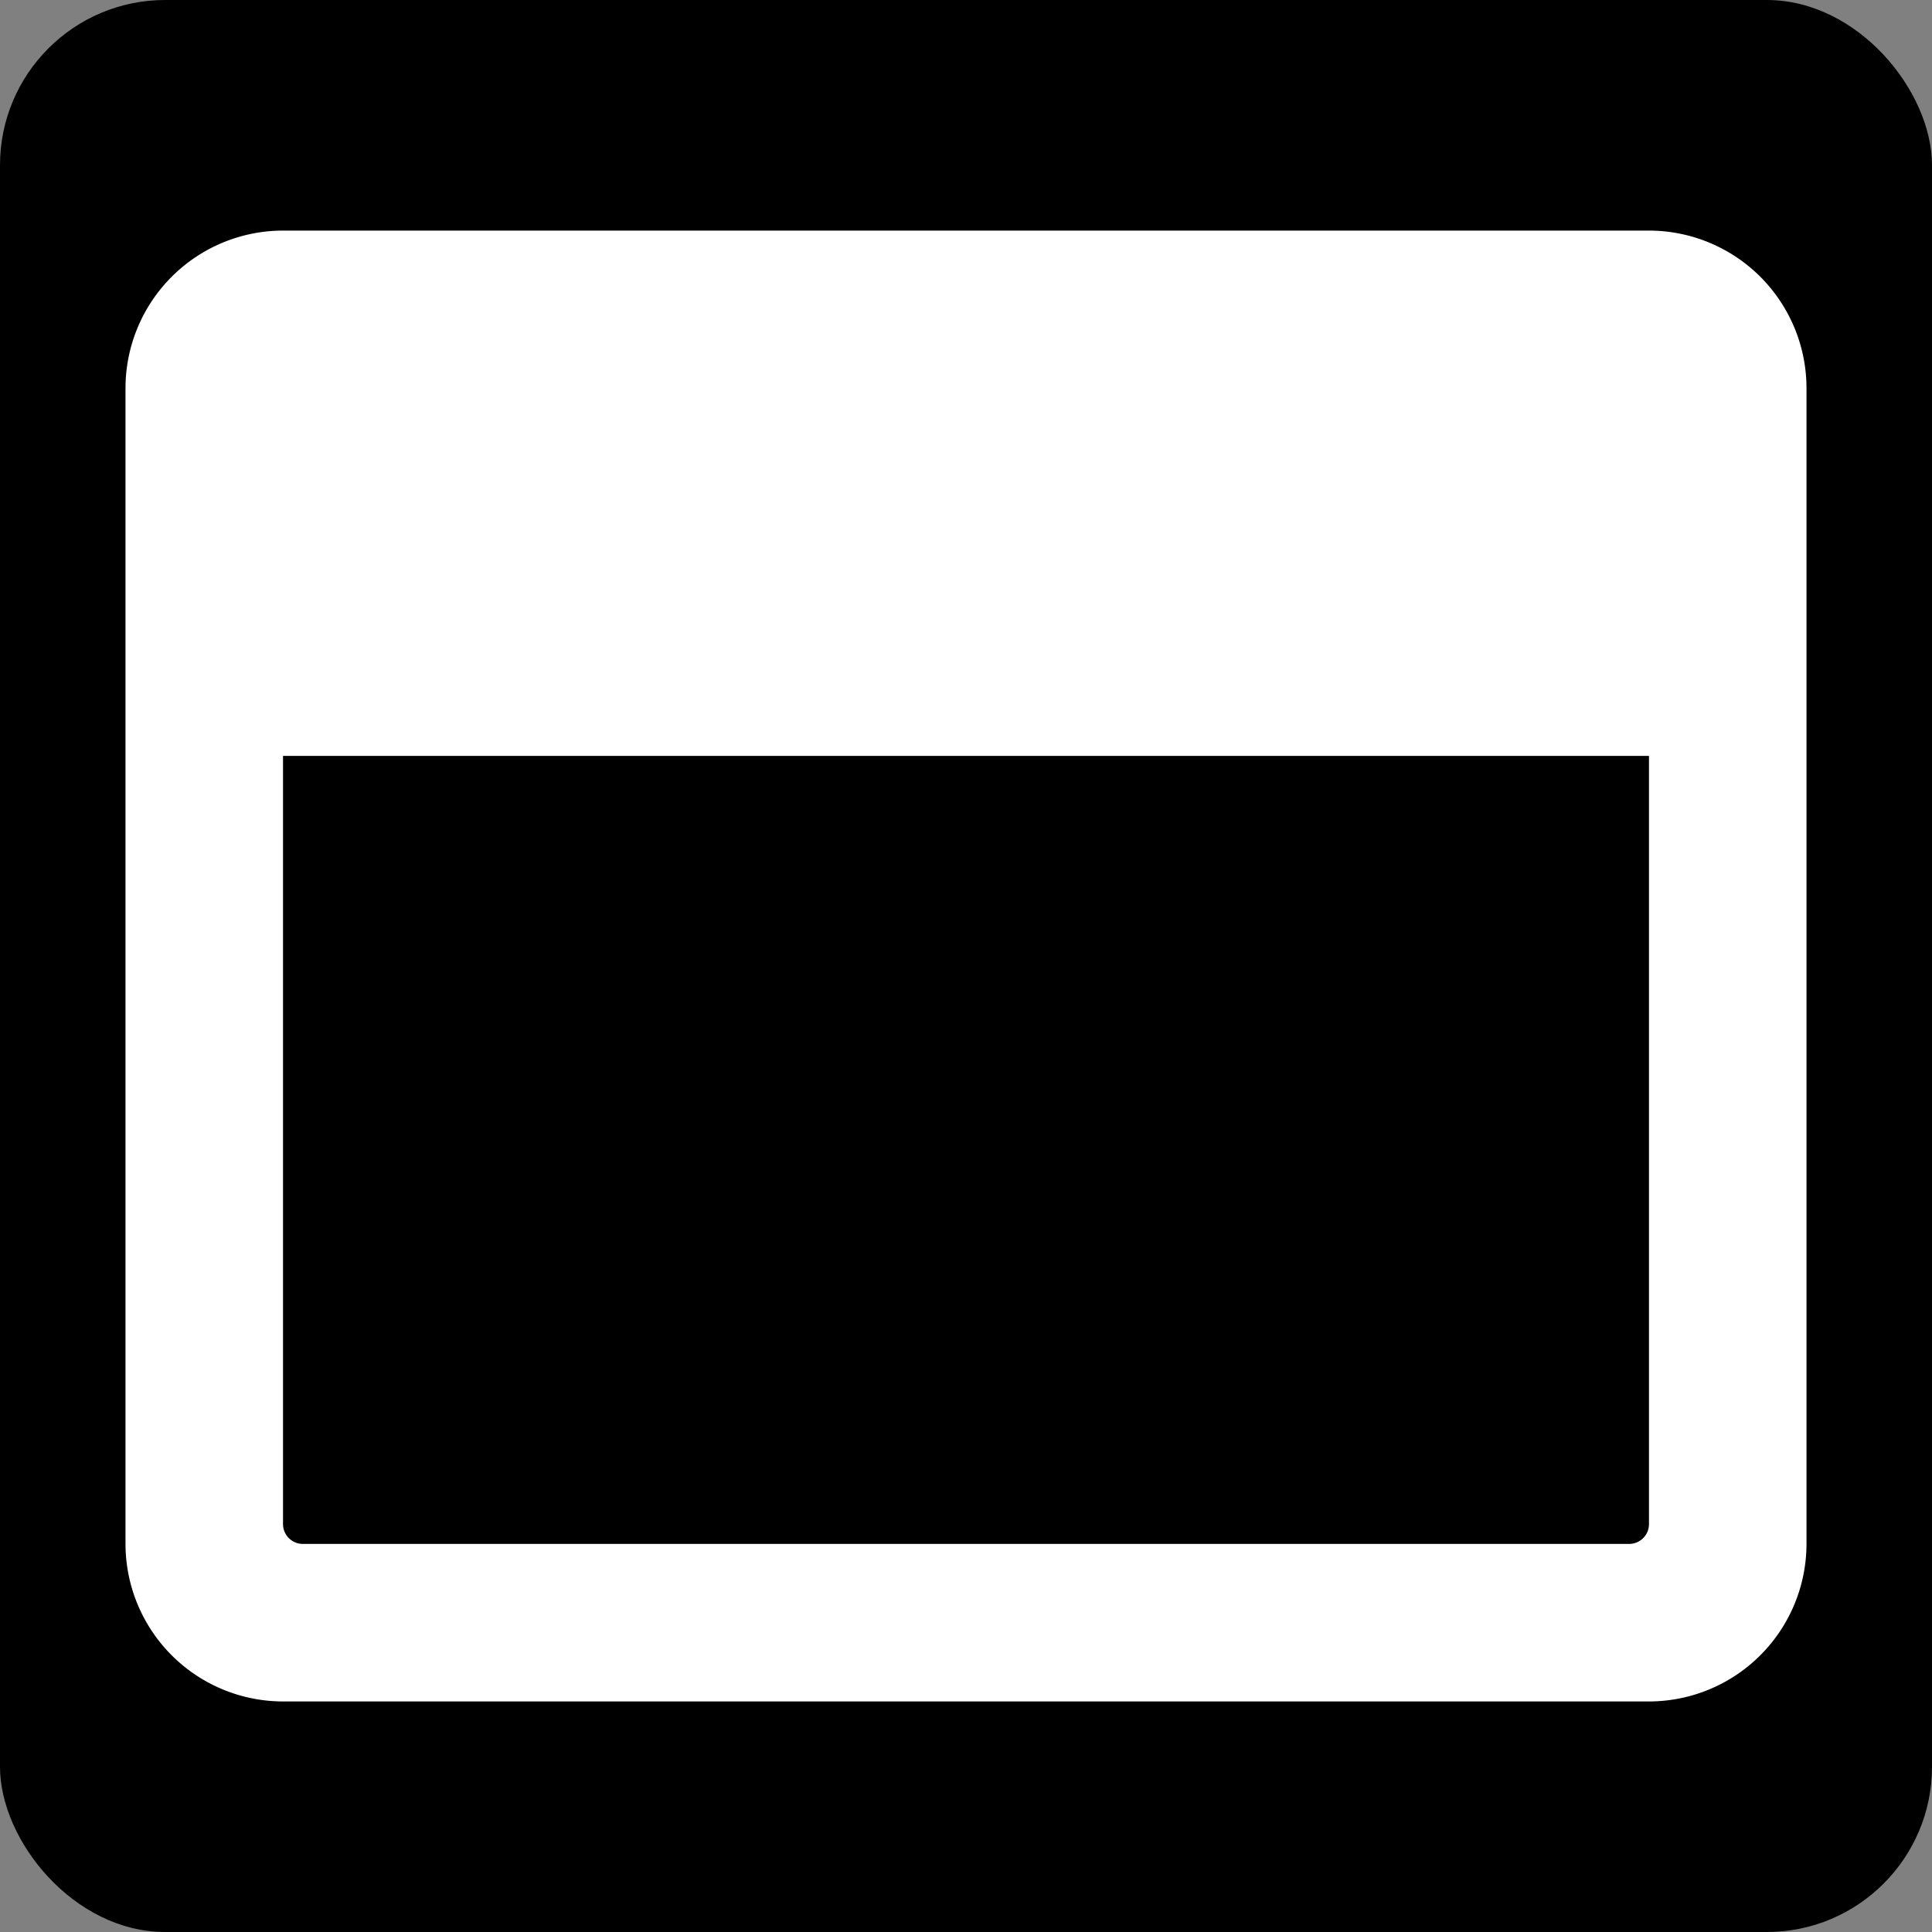 <svg id="beee9f3b-cb8c-4d24-a612-41eb8927e111" data-name="Layer 1" xmlns="http://www.w3.org/2000/svg" viewBox="0 0 100 100"><rect x="0" y="0" width="100" height="100" fill="#808080" stroke="none"/><defs><style>.e149ff59-54ba-4d7a-be69-bfce58ad0af2{fill:#fff;}</style></defs><rect width="100" height="100" rx="8.55"/><g id="b8e37998-d6c2-43d8-bc0b-0305d6f0a794" data-name="Window-maximize"><path class="e149ff59-54ba-4d7a-be69-bfce58ad0af2" d="M93.504,20.096v59.818a8.161,8.161,0,0,1-8.153,8.153H14.649A8.161,8.161,0,0,1,6.496,79.913V20.096a8.161,8.161,0,0,1,8.153-8.161H85.351A8.161,8.161,0,0,1,93.504,20.096ZM85.351,39.124H14.649V78.886a1.027,1.027,0,0,0,1.027,1.027H84.324a1.027,1.027,0,0,0,1.027-1.027h0Z"/></g></svg>